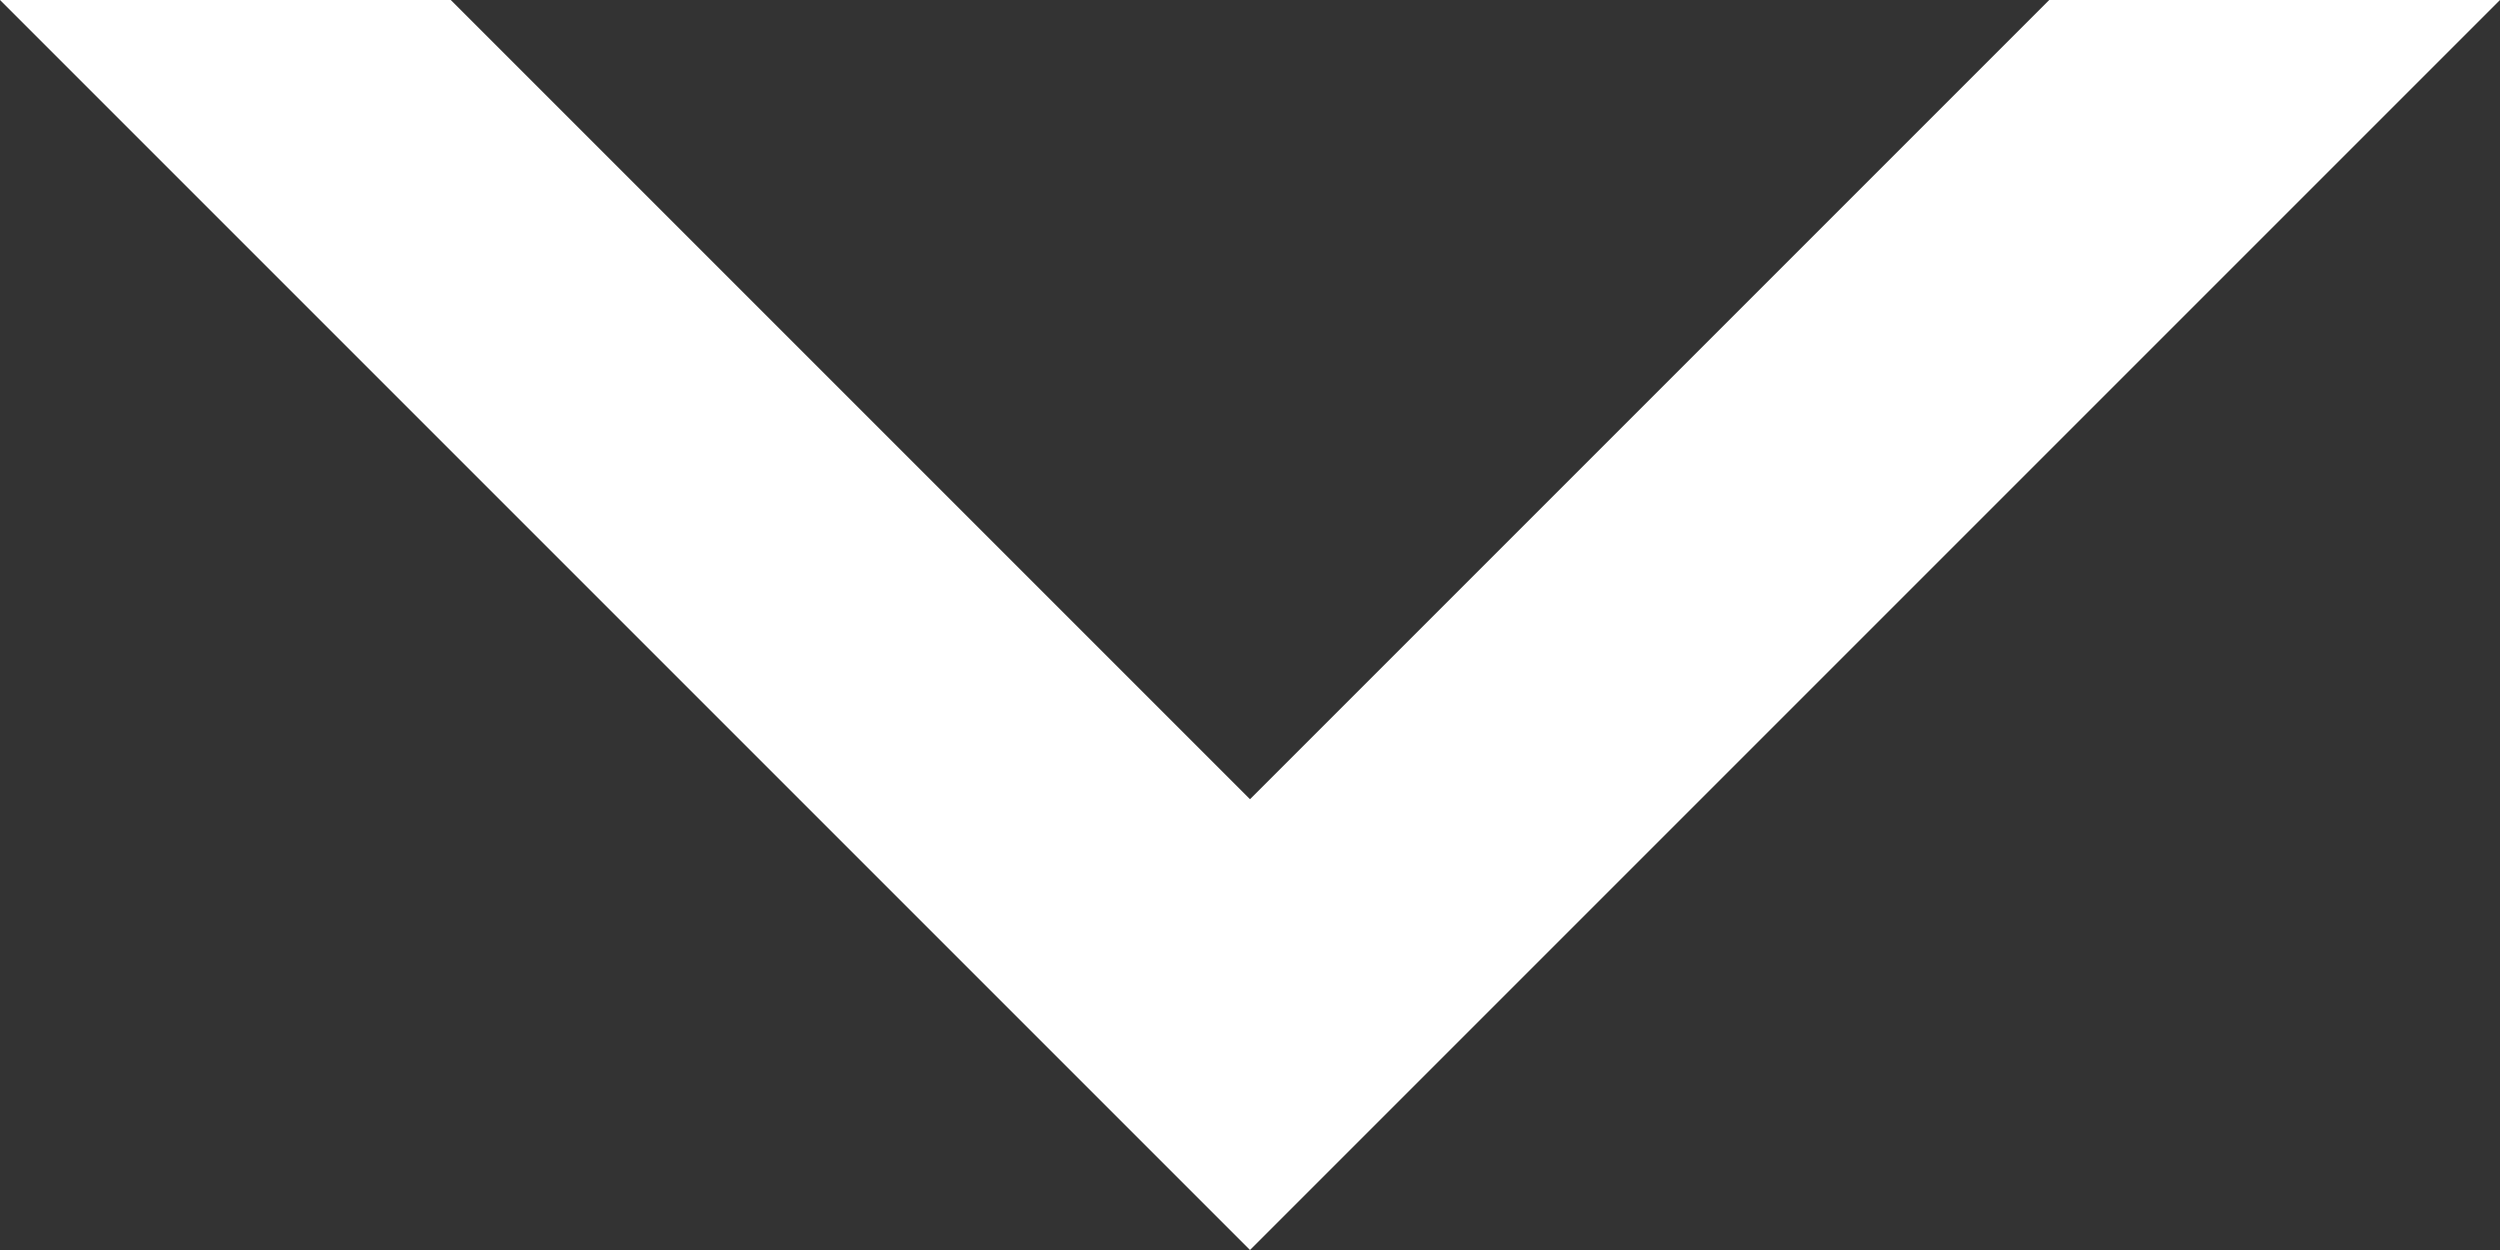 <svg xmlns="http://www.w3.org/2000/svg" viewBox="0 0 13.92 6.96"><rect x="0" y="0" width="13.92" height="6.96" fill="#333333" stroke="none"/><defs><style>.cls-1{fill:#fff;fill-rule:evenodd;}</style></defs><g id="Layer_2" data-name="Layer 2"><g id="Layer_3" data-name="Layer 3"><polyline class="cls-1" points="0 0 6.96 6.96 13.92 0 11.41 0 6.96 4.45 2.51 0"/></g></g></svg>